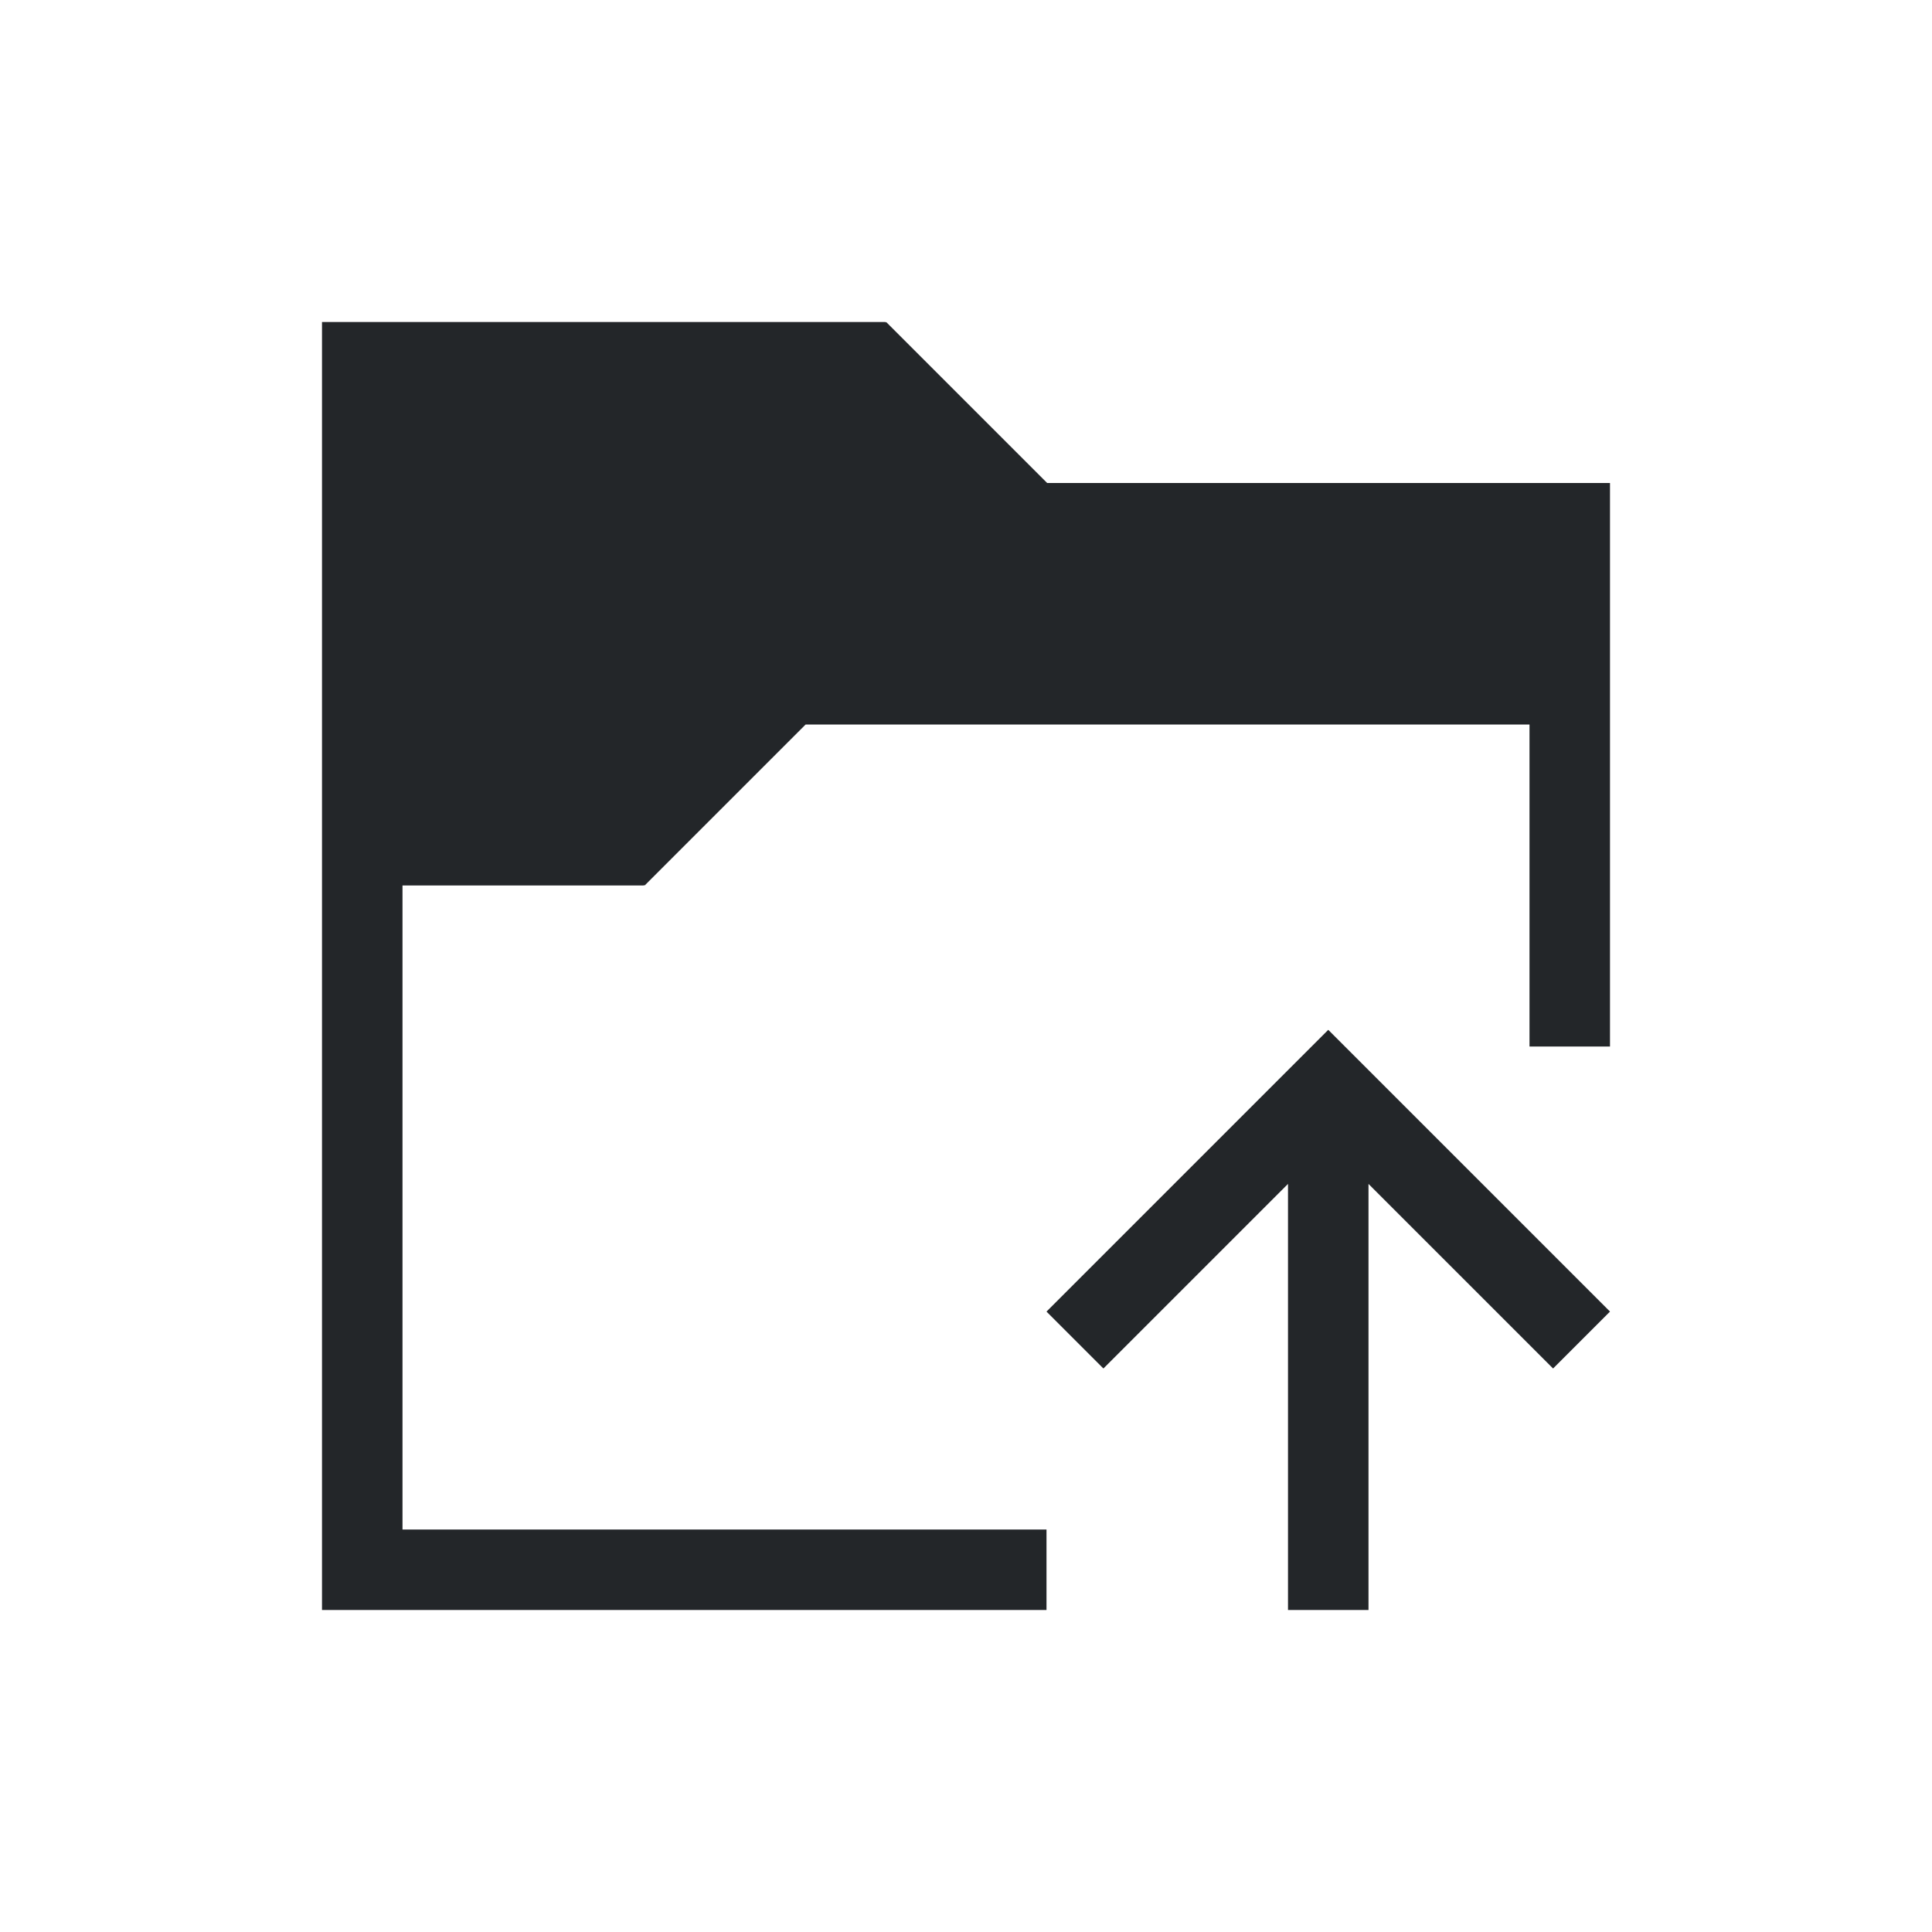 <svg xmlns="http://www.w3.org/2000/svg" viewBox="0 0 24 24" width="24" height="24">
  <defs id="defs3051">
    <style type="text/css" id="current-color-scheme">
      .ColorScheme-Text {
        color:#232629;
      }
      </style>
  </defs>
  <g transform="translate(1,1)">
    <path style="fill:currentColor;fill-opacity:1;stroke:none" d="M 3 3 L 3 4 L 3 19 L 4 19 L 12 19 L 12 18 L 4 18 L 4 10 L 7 10 L 7 9.992 L 7.008 10 L 9.008 8 L 18 8 L 18 12 L 19 12 L 19 5 L 12.008 5 L 10.008 3 L 10 3.008 L 10 3 L 4 3 L 3 3 z M 15.5 11.793 L 14.793 12.5 L 12 15.293 L 12.707 16 L 15 13.707 L 15 19 L 16 19 L 16 18 L 16 17 L 16 13.707 L 18.293 16 L 19 15.293 L 16.207 12.5 L 15.5 11.793 z " class="ColorScheme-Text"/>
  </g>
</svg>
